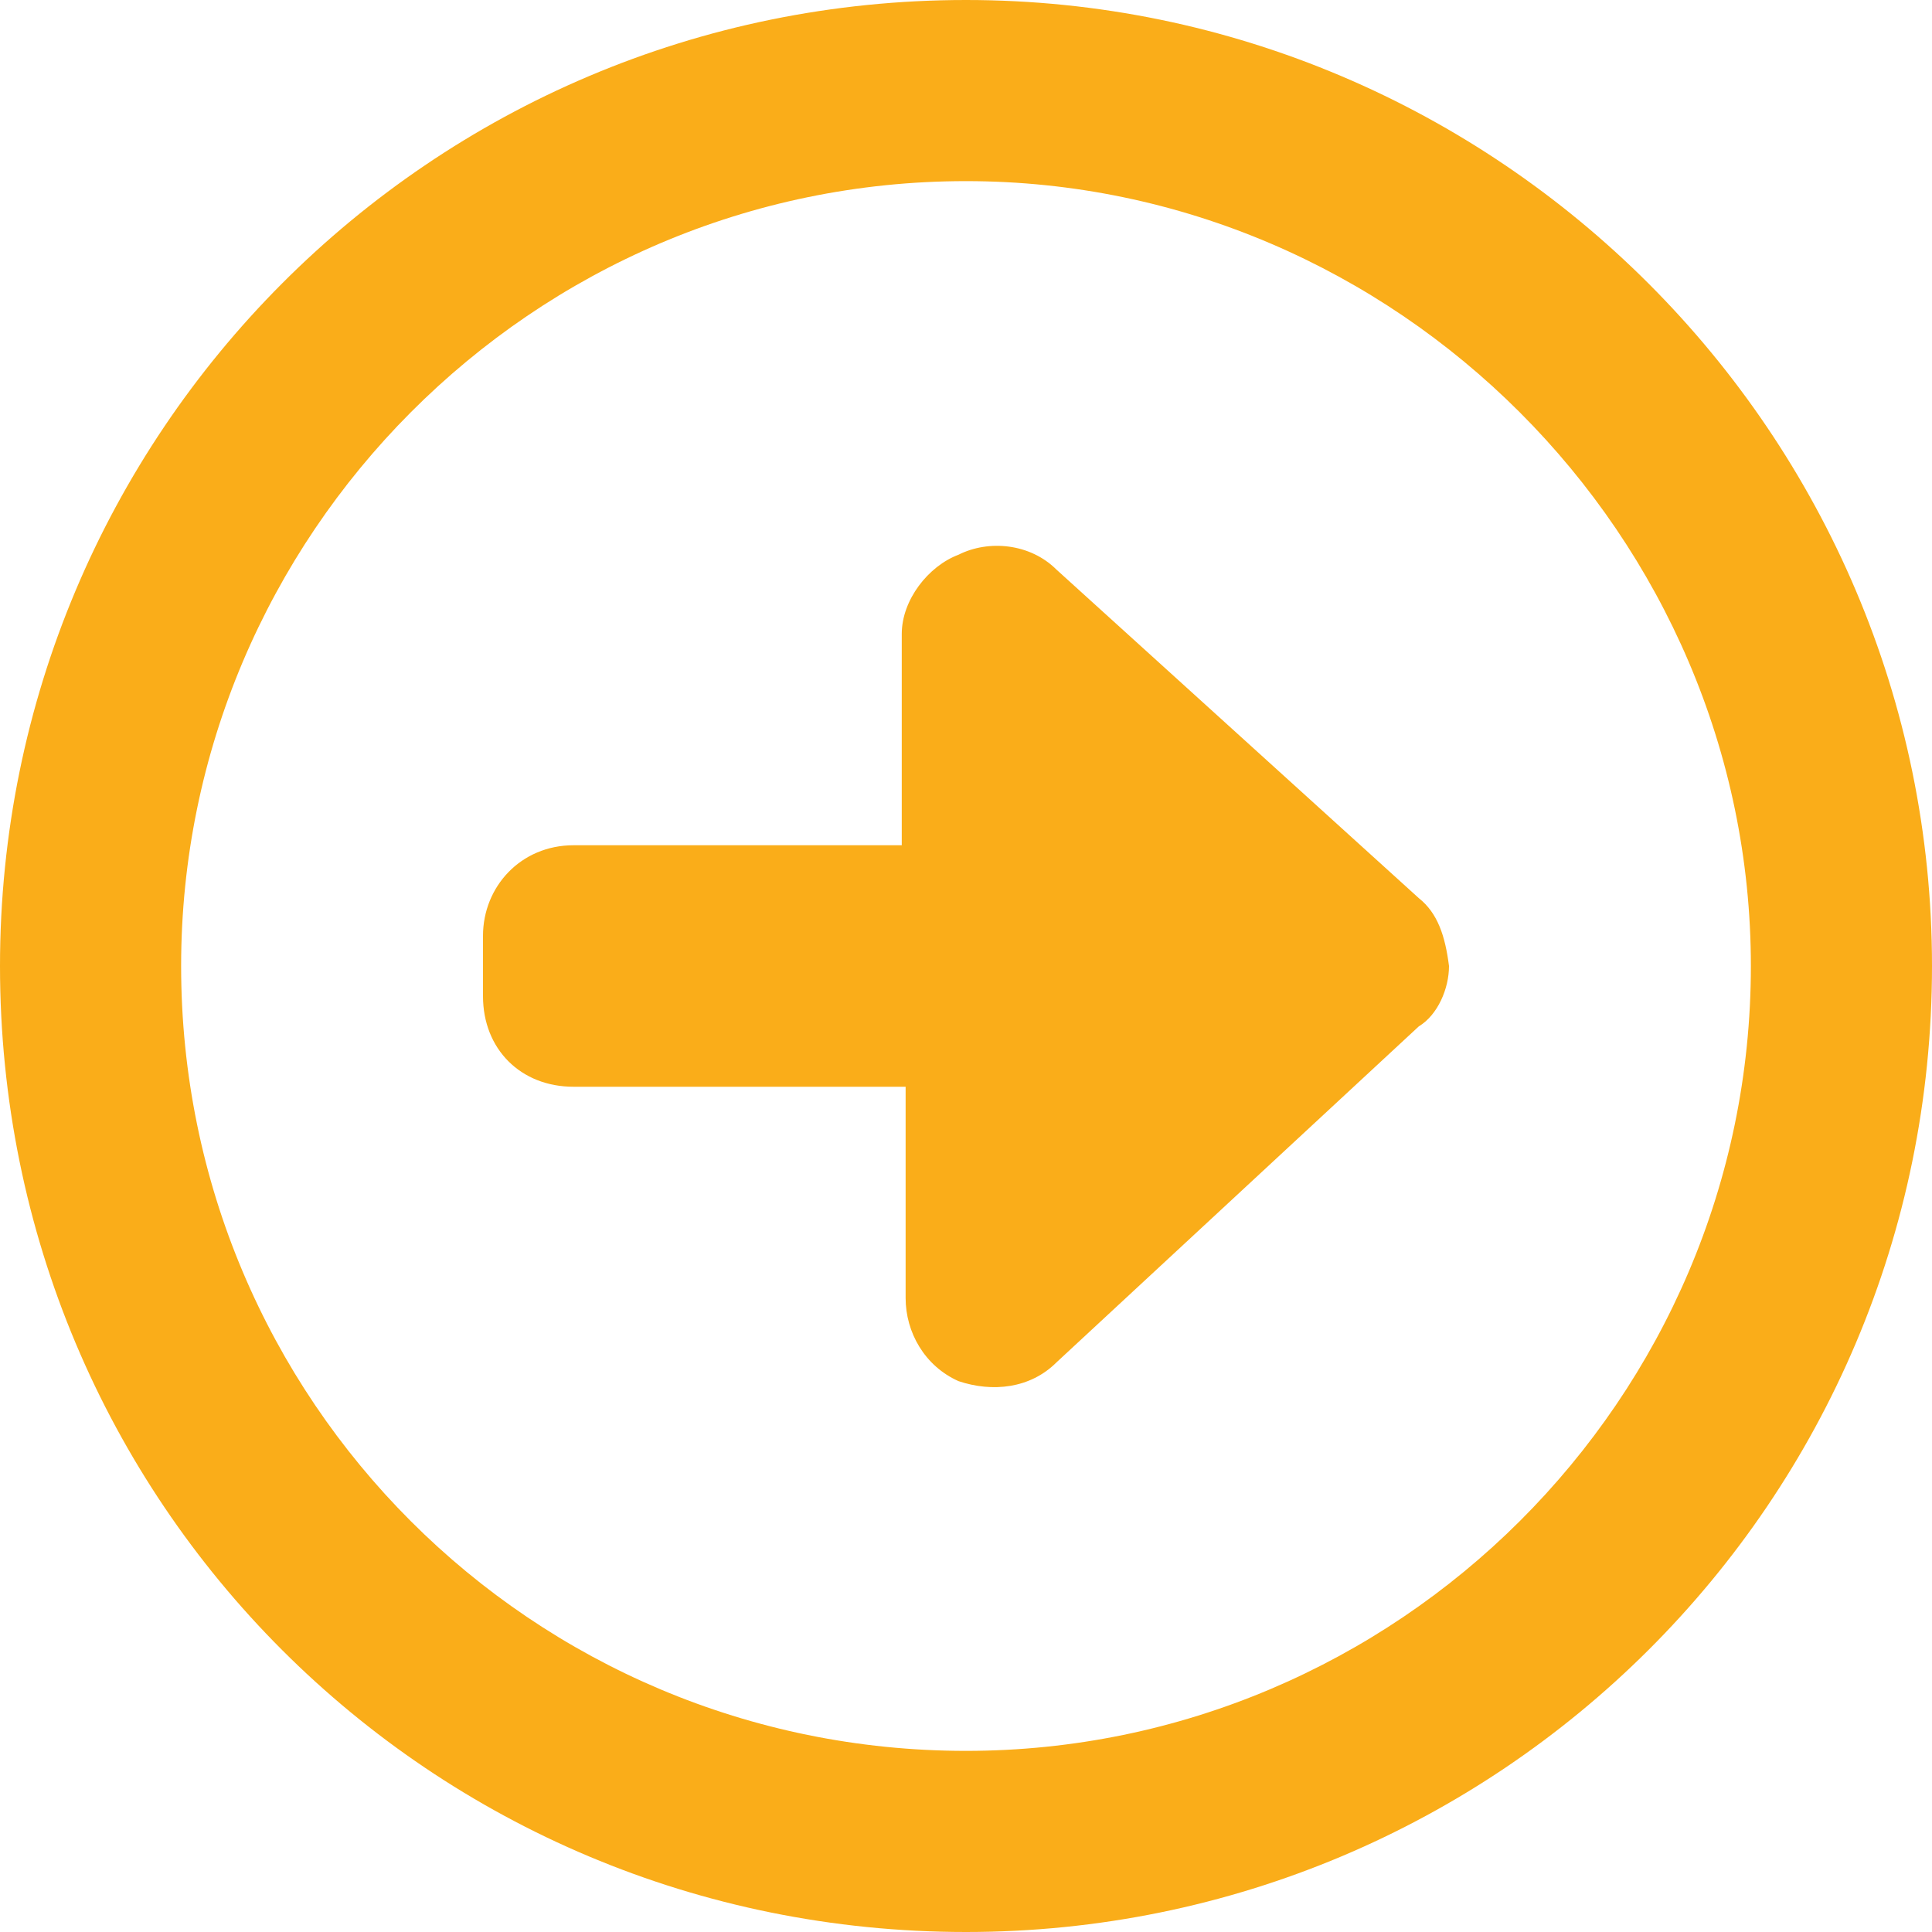 <svg width="8" height="8" viewBox="0 0 8 8" fill="none" xmlns="http://www.w3.org/2000/svg">
<path d="M4.375 2.359C4.266 2.25 4.094 2.234 3.969 2.297C3.844 2.344 3.734 2.484 3.734 2.625V3.5H2.375C2.156 3.5 2 3.672 2 3.875V4.125C2 4.344 2.156 4.5 2.375 4.5H3.75V5.375C3.75 5.516 3.828 5.656 3.969 5.719C4.109 5.766 4.266 5.75 4.375 5.641L5.875 4.25C5.953 4.203 6 4.094 6 4C5.984 3.875 5.953 3.781 5.875 3.719L4.375 2.359ZM4 0C1.781 0 0 1.797 0 4C0 6.219 1.781 8 4 8C6.203 8 8 6.219 8 4C8 1.797 6.203 0 4 0ZM4 7.25C2.203 7.25 0.75 5.797 0.75 4C0.75 2.219 2.203 0.75 4 0.75C5.781 0.75 7.25 2.219 7.25 4C7.25 5.797 5.781 7.25 4 7.25Z" fill="#FAAD19"/>
</svg>
